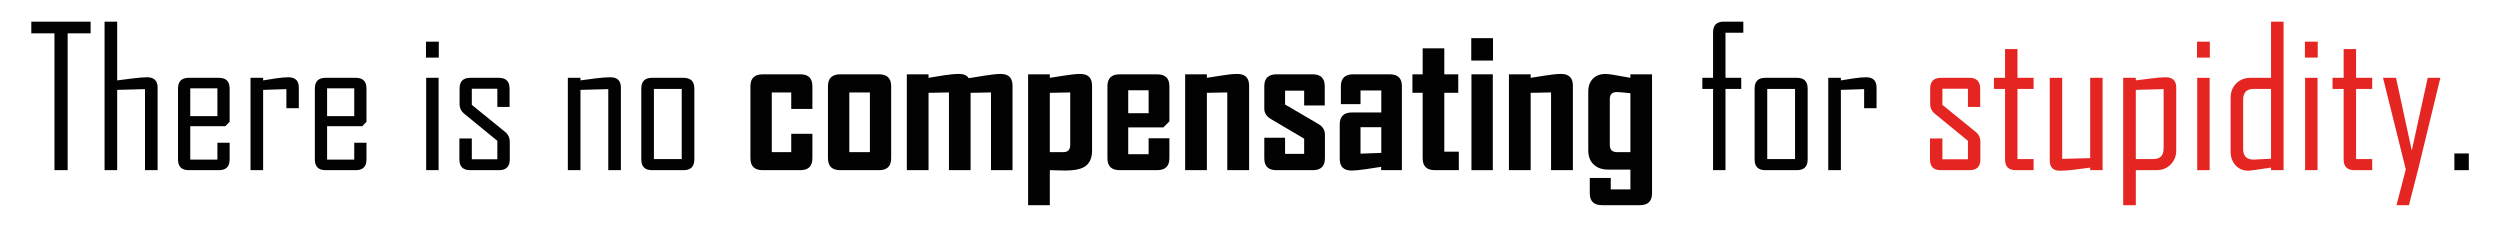 <?xml version="1.0" encoding="utf-8"?>
<!-- Generator: Adobe Illustrator 22.1.0, SVG Export Plug-In . SVG Version: 6.00 Build 0)  -->
<svg version="1.1" id="Layer_1" xmlns="http://www.w3.org/2000/svg" xmlns:xlink="http://www.w3.org/1999/xlink" x="0px" y="0px"
	 viewBox="0 0 4000 371.167" style="enable-background:new 0 0 4000 371.167;" xml:space="preserve">
<style type="text/css">
	.st0{fill:#020203;}
	.st1{fill:#E52521;}
</style>
<g>
	<path class="st0" d="M144.986,53.313h-36.744v218.944H87.138V53.313H50.09V34.638h94.896V53.313z"/>
	<path class="st0" d="M252.181,272.258h-20.194V142.592l-44.487,1.215v128.451h-20.194V34.638H187.5v93.985
		c7.995-1.011,15.992-2.024,23.99-3.037c10.121-1.314,18.068-1.974,23.838-1.974c11.235,0,16.854,5.518,16.854,16.55V272.258z"/>
	<path class="st0" d="M367.422,255.1c0,11.44-5.67,17.157-17.005,17.157H301.83c-11.338,0-17.005-5.717-17.005-17.157v-113.42
		c0-11.437,5.668-17.157,17.005-17.157h48.587c11.335,0,17.005,5.72,17.005,17.157v53.142l-6.833,7.136h-56.179v53.445h43.424
		v-27.027h19.587V255.1z M347.836,185.864v-44.487h-43.424v44.487H347.836z"/>
	<path class="st0" d="M478.109,173.11h-19.89v-30.518l-37.199,1.215v128.451h-20.194V124.524h20.194v4.099
		c6.681-1.011,13.411-2.073,20.194-3.188c8.097-1.215,14.828-1.822,20.194-1.822c11.134,0,16.702,5.518,16.702,16.55V173.11z"/>
	<path class="st0" d="M586.367,255.1c0,11.44-5.67,17.157-17.005,17.157h-48.587c-11.337,0-17.005-5.717-17.005-17.157v-113.42
		c0-11.437,5.668-17.157,17.005-17.157h48.587c11.335,0,17.005,5.72,17.005,17.157v53.142l-6.833,7.136h-56.179v53.445h43.424
		v-27.027h19.587V255.1z M566.78,185.864v-44.487h-43.424v44.487H566.78z"/>
	<path class="st0" d="M702.064,92.183h-20.498V66.675h20.498V92.183z M701.76,272.258h-19.89V124.524h19.89V272.258z"/>
	<path class="st0" d="M815.636,255.1c0,11.44-5.72,17.157-17.157,17.157h-46.309c-11.44,0-17.157-5.717-17.157-17.157v-33.555h19.89
		v33.251h40.843v-29.456l-52.838-43.273c-5.063-4.047-7.592-9.312-7.592-15.791v-24.597c0-11.437,5.718-17.157,17.157-17.157h45.702
		c11.437,0,17.157,5.72,17.157,17.157v29.456h-19.587v-29.152h-40.843v25.812l53.294,43.273c4.958,3.948,7.44,9.314,7.44,16.094
		V255.1z"/>
	<path class="st0" d="M993.433,272.258h-20.193V142.592l-44.488,1.215v128.451h-20.193V124.524h20.193v4.099
		c7.896-1.011,15.841-2.073,23.838-3.188c9.718-1.215,17.712-1.822,23.99-1.822c11.235,0,16.853,5.518,16.853,16.55V272.258z"/>
	<path class="st0" d="M1110.952,255.1c0,11.44-5.719,17.157-17.157,17.157h-50.712c-11.338,0-17.005-5.717-17.005-17.157v-113.42
		c0-11.437,5.668-17.157,17.005-17.157h50.712c11.437,0,17.157,5.72,17.157,17.157V255.1z M1090.758,254.493V142.288h-44.488
		v112.205H1090.758z"/>
	<path class="st0" d="M1299.833,253.279c0,12.654-6.429,18.979-19.283,18.979h-60.278c-13.058,0-19.587-6.325-19.587-18.979V137.885
		c0-12.652,6.529-18.979,19.587-18.979h60.278c12.854,0,19.283,6.327,19.283,18.979v36.44h-33.859v-26.419h-31.126v95.503h31.126
		v-29.304h33.859V253.279z"/>
	<path class="st0" d="M1425.856,253.279c0,12.654-6.429,18.979-19.283,18.979h-62.252c-13.058,0-19.587-6.325-19.587-18.979V137.885
		c0-12.652,6.529-18.979,19.587-18.979h62.252c12.854,0,19.283,6.327,19.283,18.979V253.279z M1391.844,243.409v-95.503h-32.948
		v95.503H1391.844z"/>
	<path class="st0" d="M1620.051,272.258h-34.466V147.906l-32.644,0.607v123.744h-34.618V147.906l-32.644,0.607v123.744h-34.77
		V118.906h34.77v5.618c8.097-1.314,16.145-2.631,24.142-3.948c9.817-1.519,17.966-2.278,24.445-2.278
		c7.995,0,13.157,2.278,15.487,6.833c8.503-1.314,17.005-2.681,25.508-4.099c11.235-1.822,19.838-2.733,25.812-2.733
		c12.652,0,18.979,6.225,18.979,18.675V272.258z"/>
	<path class="st0" d="M1747.287,241.435c0,12.451-4.455,21.157-13.361,26.115c-6.479,3.544-16.298,5.314-29.456,5.314
		c-3.036,0-7.314-0.102-12.83-0.304c-5.518-0.204-9.489-0.304-11.919-0.304v56.027h-34.77V118.906h34.77v5.618
		c8.097-1.215,16.194-2.479,24.294-3.796c10.223-1.618,18.32-2.429,24.293-2.429c12.652,0,18.979,6.225,18.979,18.675V241.435z
		 M1712.365,231.87v-83.964l-32.644,0.607v94.896h21.56C1708.669,243.409,1712.365,239.564,1712.365,231.87z"/>
	<path class="st0" d="M1871.031,253.279c0,12.654-6.529,18.979-19.586,18.979h-59.974c-13.058,0-19.587-6.325-19.587-18.979V137.885
		c0-12.652,6.529-18.979,19.587-18.979h59.974c13.057,0,19.586,6.327,19.586,18.979v56.33l-9.565,9.566h-56.33v42.969h32.644
		v-25.508h33.251V253.279z M1837.78,181.158v-36.744h-32.644v36.744H1837.78z"/>
	<path class="st0" d="M1998.571,272.258h-34.922V147.906l-32.644,0.607v123.744h-34.77V118.906h34.77v5.618
		c8.097-1.314,16.145-2.581,24.142-3.796c9.919-1.618,18.069-2.429,24.445-2.429c12.652,0,18.979,6.225,18.979,18.675V272.258z"/>
	<path class="st0" d="M2119.887,253.279c0,12.654-6.429,18.979-19.283,18.979h-58.456c-12.856,0-19.283-6.325-19.283-18.979v-32.948
		h33.252v25.812h30.518v-24.293l-53.294-31.43c-6.984-4.149-10.477-9.717-10.477-16.702v-35.833
		c0-12.652,6.529-18.979,19.587-18.979h57.849c12.854,0,19.283,6.327,19.283,18.979v30.822h-32.948v-23.686h-30.518v22.168
		l53.142,31.126c7.084,4.05,10.628,9.717,10.628,17.005V253.279z"/>
	<path class="st0" d="M2243.024,272.258h-33.252v-5.314c-7.895,1.215-15.791,2.429-23.686,3.644
		c-10.324,1.518-18.17,2.277-23.534,2.277c-12.655,0-18.979-6.225-18.979-18.676v-55.267c0-12.652,6.529-18.979,19.587-18.979
		h46.917v-35.225h-33.252v21.864h-31.429v-28.696c0-12.652,6.529-18.979,19.587-18.979h58.76c12.854,0,19.283,6.327,19.283,18.979
		V272.258z M2210.076,244.624v-41.147h-33.252v42.362L2210.076,244.624z"/>
	<path class="st0" d="M2334.125,272.258h-38.566c-12.856,0-19.283-6.325-19.283-18.979V148.513h-16.398v-29.608h16.398V77.303
		h34.618v41.603h22.319v29.608h-22.319v94.137h23.23V272.258z"/>
	<path class="st0" d="M2388.784,96.89h-34.77V61.057h34.77V96.89z M2388.48,272.258h-34.162V118.906h34.162V272.258z"/>
	<path class="st0" d="M2516.628,272.258h-34.922V147.906l-32.644,0.607v123.744h-34.77V118.906h34.77v5.618
		c8.097-1.314,16.145-2.581,24.142-3.796c9.919-1.618,18.069-2.429,24.445-2.429c12.652,0,18.979,6.225,18.979,18.675V272.258z"/>
	<path class="st0" d="M2643.257,309.305c0,12.652-6.529,18.979-19.586,18.979h-60.429c-13.058,0-19.586-6.327-19.586-18.979v-24.597
		h33.555v18.372h31.43v-31.733h-35.681c-9.717,0-17.437-2.733-23.155-8.199c-5.72-5.466-8.579-13.005-8.579-22.623v-93.833
		c0-8.806,2.479-15.739,7.44-20.801c4.958-5.06,11.791-7.592,20.498-7.592c4.351,0,17.51,2.076,39.476,6.225v-5.618h34.618V309.305z
		 M2608.639,243.409V149.12c-11.641-1.215-18.88-1.822-21.712-1.822c-7.492,0-11.235,3.696-11.235,11.084v73.488
		c0,7.694,3.845,11.539,11.539,11.539H2608.639z"/>
	<path class="st0" d="M2789.322,52.403h-28.545v72.121h25.204v17.765h-25.204v129.97h-19.89v-129.97h-17.157v-17.765h17.157V51.795
		c0-11.437,5.668-17.157,17.005-17.157h31.43V52.403z"/>
	<path class="st0" d="M2892.265,255.1c0,11.44-5.719,17.157-17.157,17.157h-50.712c-11.338,0-17.005-5.717-17.005-17.157v-113.42
		c0-11.437,5.667-17.157,17.005-17.157h50.712c11.438,0,17.157,5.72,17.157,17.157V255.1z M2872.071,254.493V142.288h-44.488
		v112.205H2872.071z"/>
	<path class="st0" d="M3002.496,173.11h-19.89v-30.518l-37.199,1.215v128.451h-20.194V124.524h20.194v4.099
		c6.681-1.011,13.411-2.073,20.194-3.188c8.097-1.215,14.828-1.822,20.194-1.822c11.134,0,16.702,5.518,16.702,16.55V173.11z"/>
	<path class="st1" d="M3168.603,255.1c0,11.44-5.72,17.157-17.157,17.157h-46.309c-11.44,0-17.157-5.717-17.157-17.157v-33.555
		h19.89v33.251h40.843v-29.456l-52.838-43.273c-5.063-4.047-7.592-9.312-7.592-15.791v-24.597c0-11.437,5.718-17.157,17.157-17.157
		h45.702c11.438,0,17.157,5.72,17.157,17.157v29.456h-19.587v-29.152h-40.843v25.812l53.294,43.273
		c4.958,3.948,7.44,9.314,7.44,16.094V255.1z"/>
	<path class="st1" d="M3253.781,272.258h-28.697c-11.337,0-17.005-5.717-17.005-17.157V142.288h-17.764v-17.765h17.764V78.518h19.89
		v46.006h25.812v17.765h-25.812v112.205h25.812V272.258z"/>
	<path class="st1" d="M3364.164,272.258h-19.89v-4.099c-8.1,1.115-16.147,2.178-24.142,3.188
		c-9.718,1.215-17.765,1.822-24.142,1.822c-10.932,0-16.398-5.466-16.398-16.398V124.524h19.89v129.666l44.791-1.215V124.524h19.89
		V272.258z"/>
	<path class="st1" d="M3481.987,240.524c0,9.11-2.987,16.678-8.958,22.699c-5.974,6.023-13.463,9.034-22.471,9.034h-33.252v56.027
		h-20.194V124.524h20.194v4.099c7.995-1.011,15.992-2.024,23.99-3.037c10.121-1.314,18.068-1.974,23.838-1.974
		c11.236,0,16.853,5.518,16.853,16.55V240.524z M3461.793,237.488v-94.896l-44.488,1.215v110.687h27.938
		C3456.275,254.493,3461.793,248.826,3461.793,237.488z"/>
	<path class="st1" d="M3535.736,92.183h-20.498V66.675h20.498V92.183z M3535.433,272.258h-19.89V124.524h19.89V272.258z"/>
	<path class="st1" d="M3653.711,272.258h-20.042v-4.099c-21.662,3.34-33.657,5.011-35.984,5.011c-8.604,0-15.539-2.909-20.802-8.731
		c-5.264-5.819-7.895-13.081-7.895-21.788v-86.393c0-9.11,2.985-16.676,8.958-22.699c5.971-6.021,13.461-9.034,22.471-9.034h33.252
		V34.638h20.042V272.258z M3633.669,253.886V142.288h-27.937c-11.136,0-16.702,5.72-16.702,17.157v78.953
		c0,11.338,5.565,17.005,16.702,17.005C3608.363,255.404,3617.674,254.899,3633.669,253.886z"/>
	<path class="st1" d="M3708.371,92.183h-20.498V66.675h20.498V92.183z M3708.067,272.258h-19.89V124.524h19.89V272.258z"/>
	<path class="st1" d="M3795.523,272.258h-28.697c-11.337,0-17.005-5.717-17.005-17.157V142.288h-17.764v-17.765h17.764V78.518h19.89
		v46.006h25.812v17.765h-25.812v112.205h25.812V272.258z"/>
	<path class="st1" d="M3904.54,124.524l-35.529,146.52l-14.729,57.241h-19.89l14.879-57.241l-36.44-146.52h20.801l25.204,116.305
		l25.508-116.305H3904.54z"/>
	<path class="st0" d="M3950.09,272.258h-23.078v-26.723h23.078V272.258z"/>
</g>
</svg>
